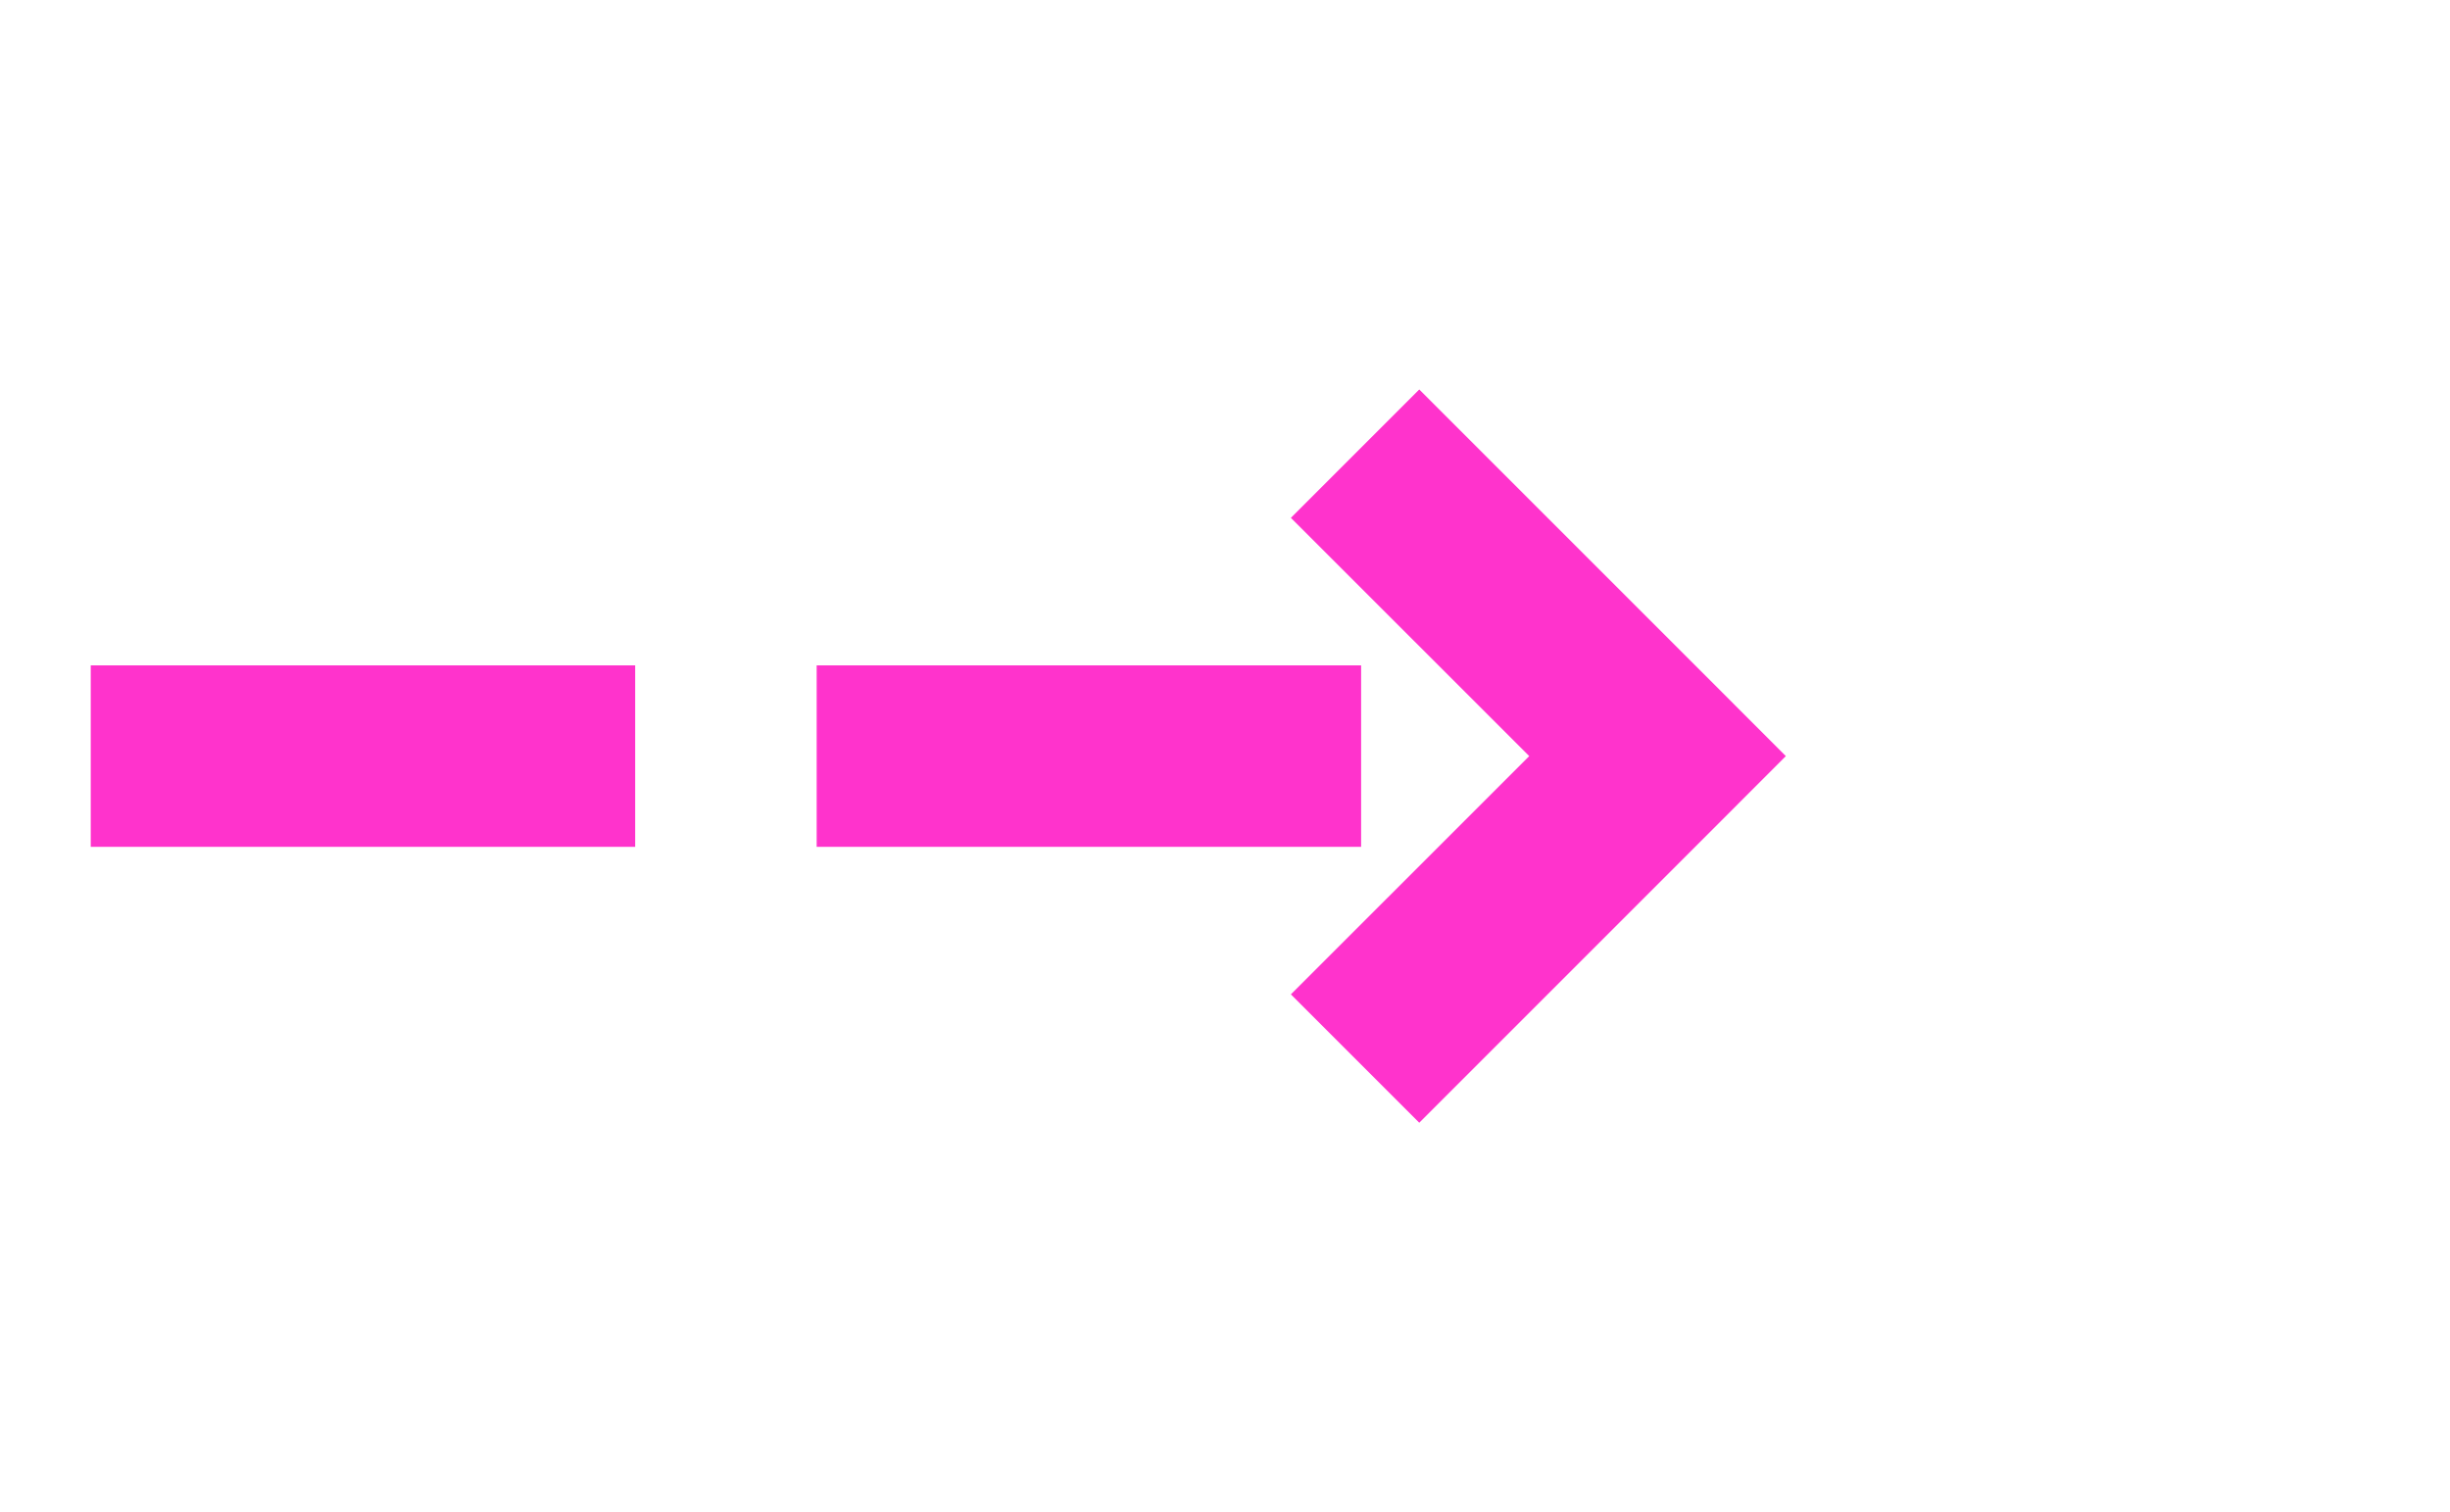 ﻿<?xml version="1.0" encoding="utf-8"?>
<svg version="1.1" xmlns:xlink="http://www.w3.org/1999/xlink" width="40.5px" height="25px" xmlns="http://www.w3.org/2000/svg">
  <g transform="matrix(1 0 0 1 -2245.5 -1316 )">
    <path d="M 2266.839 1324.561  L 2270.779 1328.5  L 2266.839 1332.439  L 2268.961 1334.561  L 2273.961 1329.561  L 2275.021 1328.5  L 2273.961 1327.439  L 2268.961 1322.439  L 2266.839 1324.561  Z " fill-rule="nonzero" fill="#ff33cc" stroke="none" />
    <path d="M 2247 1328.5  L 2272 1328.5  " stroke-width="3" stroke-dasharray="9,3" stroke="#ff33cc" fill="none" />
  </g>
</svg>